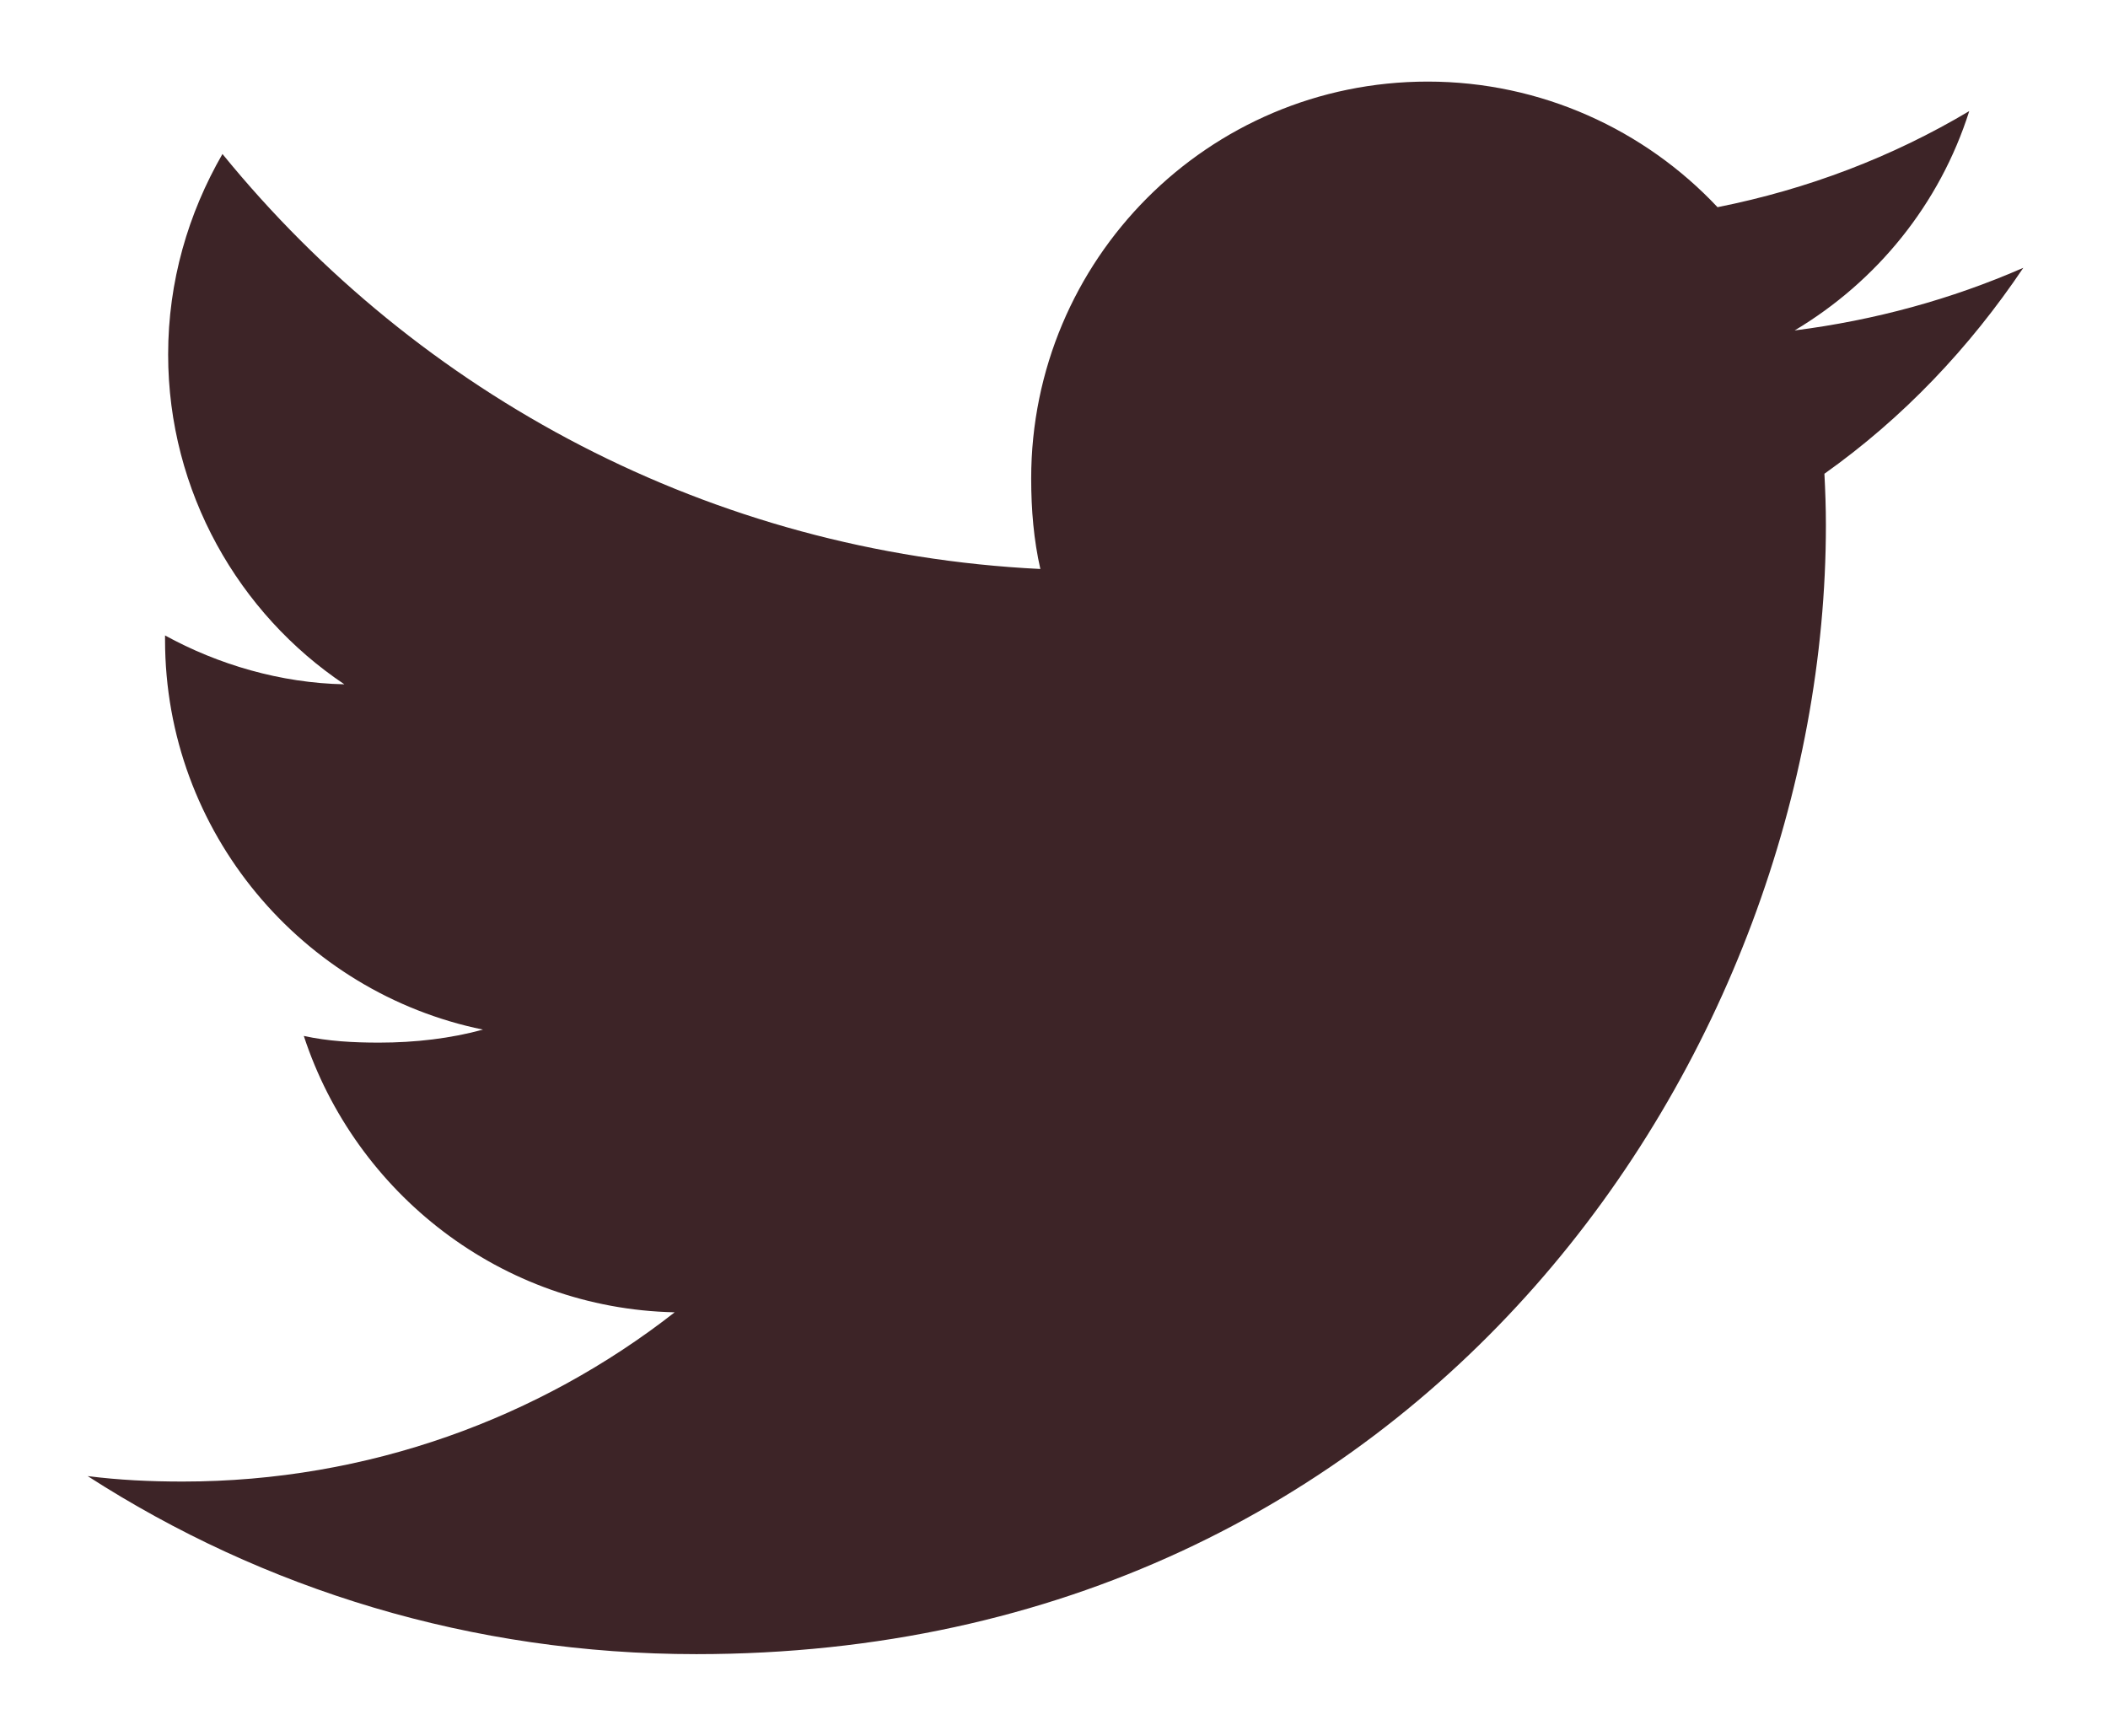 <svg width="17" height="14" viewBox="0 0 17 14" fill="none" xmlns="http://www.w3.org/2000/svg">
<path d="M16.317 2.16C15.736 2.414 15.118 2.583 14.473 2.665C15.136 2.269 15.643 1.647 15.881 0.896C15.262 1.265 14.579 1.526 13.851 1.671C13.264 1.046 12.427 0.658 11.514 0.658C9.742 0.658 8.316 2.096 8.316 3.859C8.316 4.113 8.337 4.357 8.39 4.589C5.729 4.459 3.375 3.184 1.794 1.242C1.518 1.721 1.356 2.269 1.356 2.859C1.356 3.967 1.927 4.95 2.777 5.519C2.263 5.509 1.759 5.36 1.331 5.125C1.331 5.134 1.331 5.147 1.331 5.16C1.331 6.715 2.441 8.007 3.895 8.304C3.635 8.375 3.351 8.409 3.056 8.409C2.851 8.409 2.645 8.398 2.45 8.355C2.865 9.622 4.042 10.554 5.441 10.584C4.352 11.436 2.969 11.949 1.473 11.949C1.21 11.949 0.959 11.937 0.707 11.905C2.125 12.819 3.805 13.341 5.616 13.341C11.505 13.341 14.725 8.463 14.725 4.235C14.725 4.093 14.72 3.957 14.713 3.821C15.348 3.37 15.882 2.807 16.317 2.16Z" fill="#3D2427"/>
</svg>
